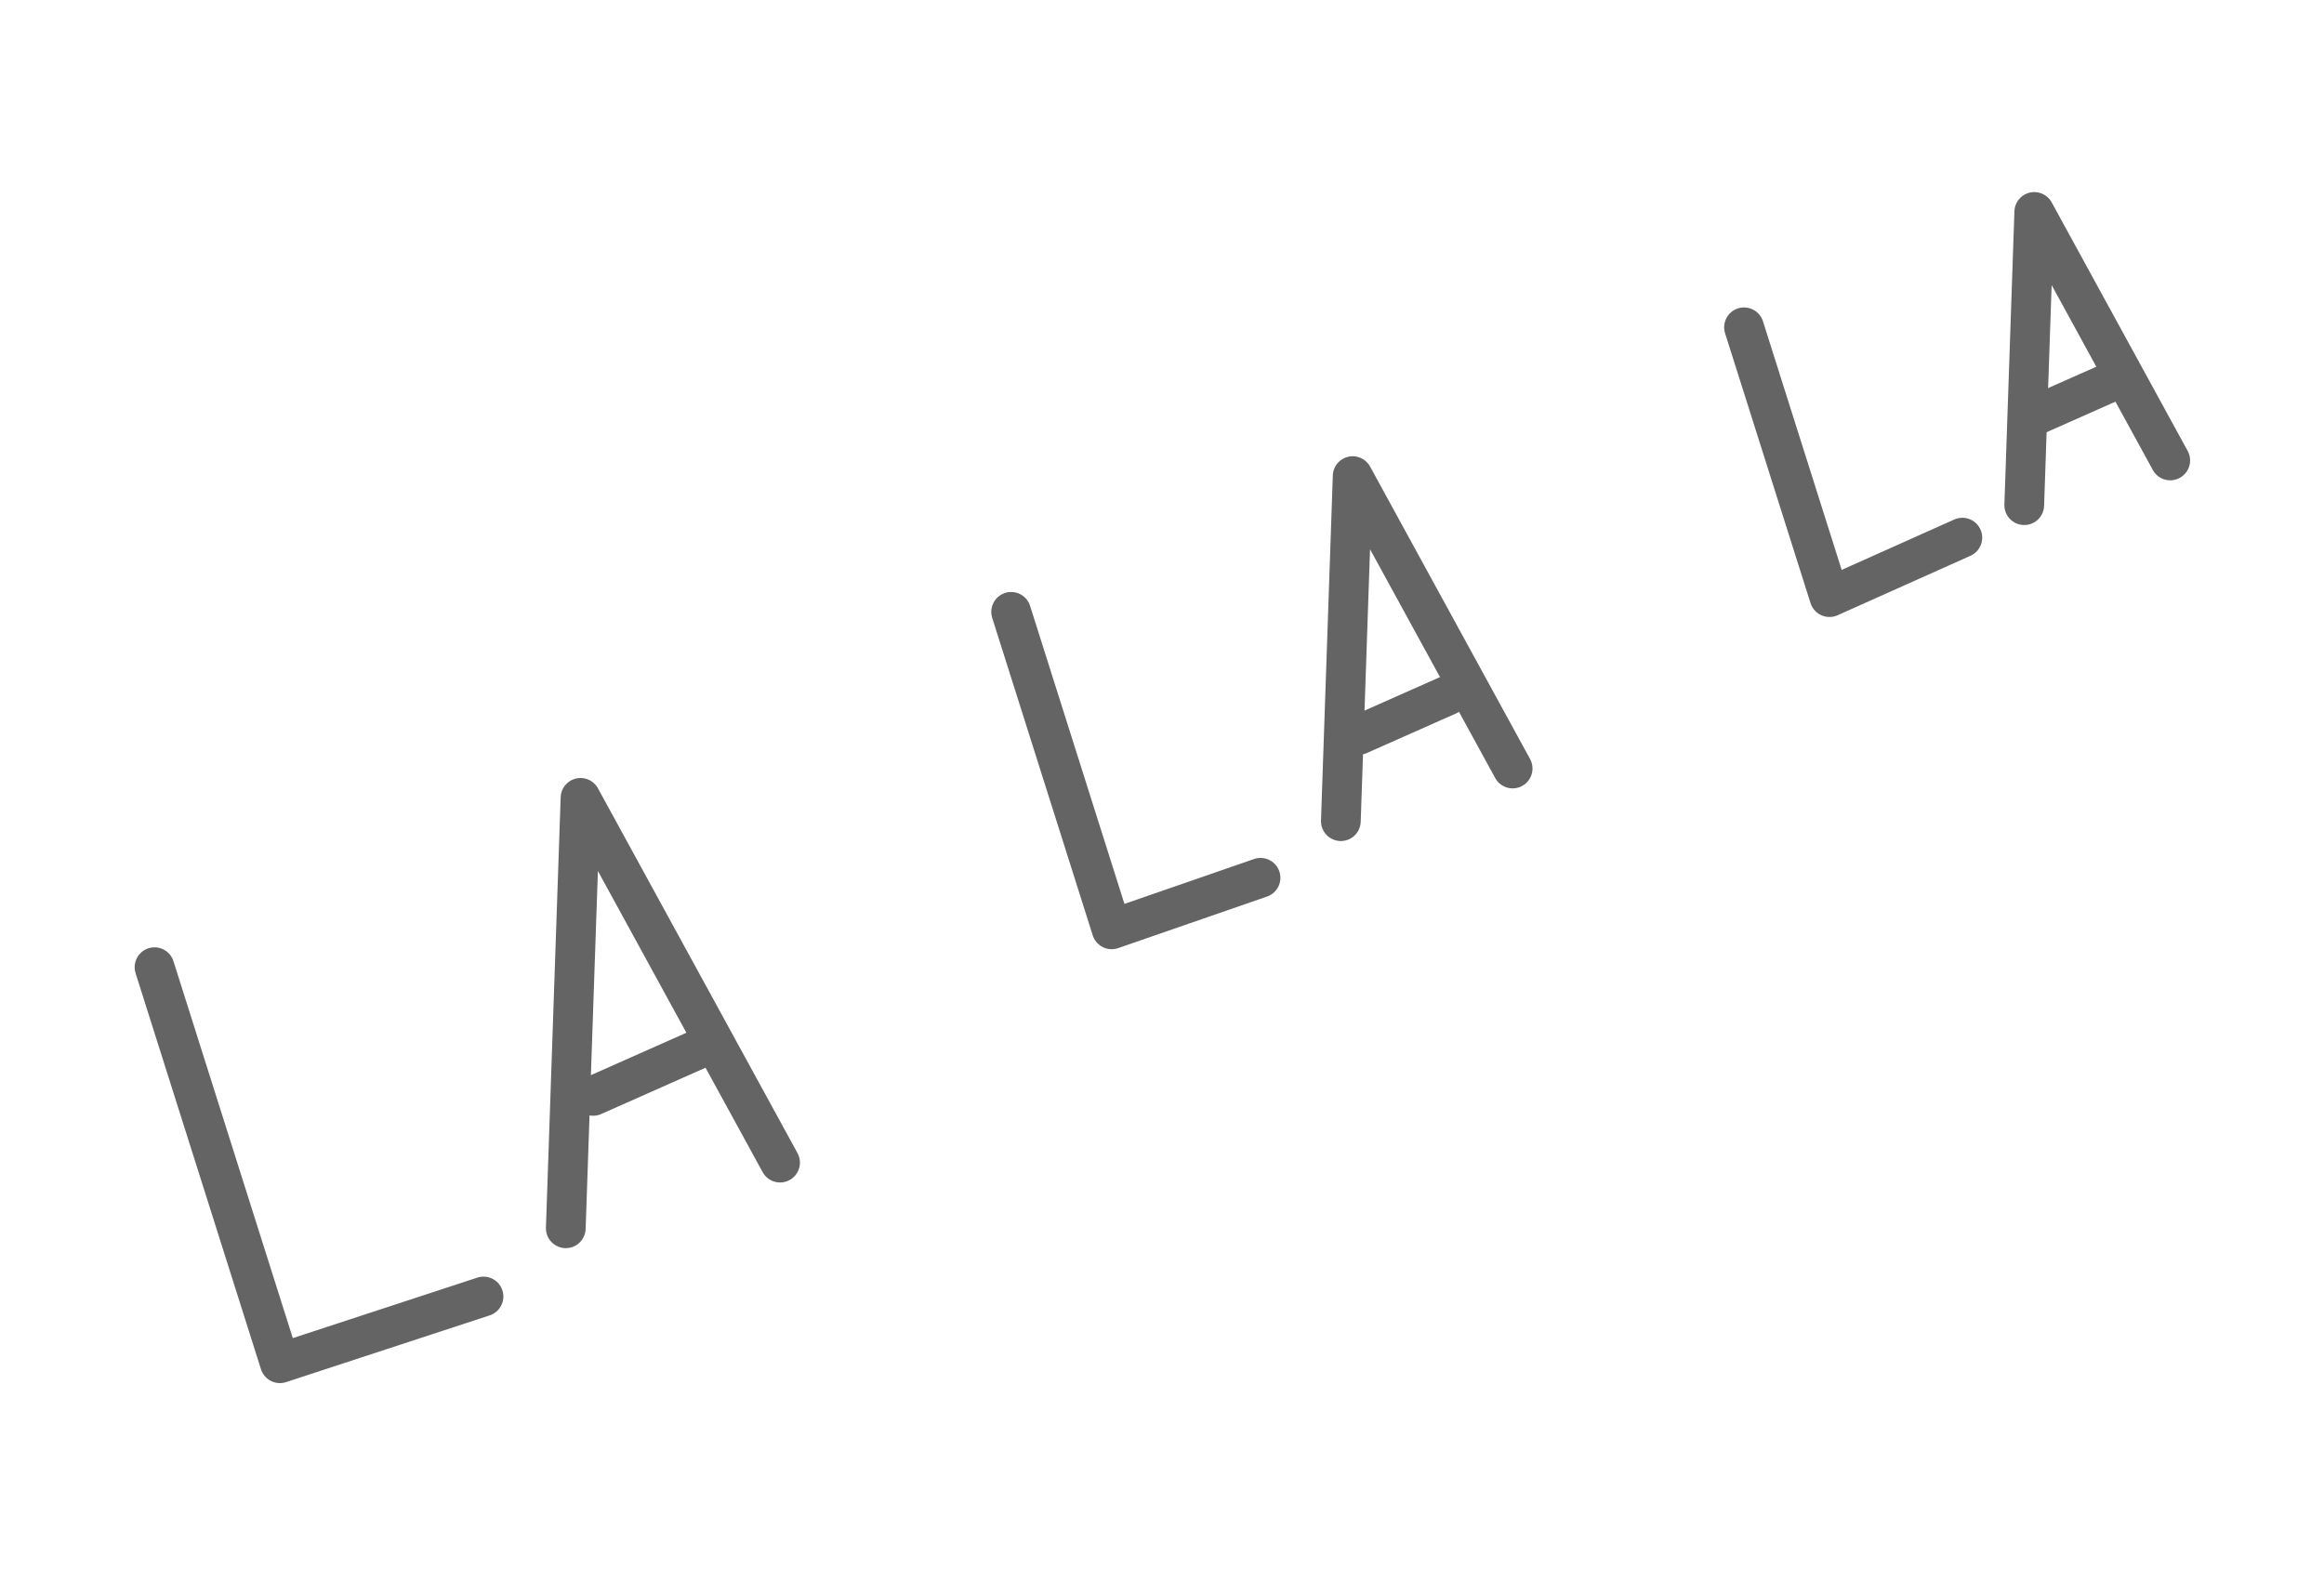 <?xml version="1.0" encoding="UTF-8" standalone="no"?>
<svg width="117px" height="79px" viewBox="0 0 117 79" version="1.1" xmlns="http://www.w3.org/2000/svg" xmlns:xlink="http://www.w3.org/1999/xlink" xmlns:sketch="http://www.bohemiancoding.com/sketch/ns">
    <!-- Generator: Sketch 3.0.4 (8053) - http://www.bohemiancoding.com/sketch -->
    <title>lalala</title>
    <desc>Created with Sketch.</desc>
    <defs></defs>
    <g id="Page-1" stroke="none" stroke-width="1" fill="none" fill-rule="evenodd" sketch:type="MSPage">
        <g id="lalala" sketch:type="MSArtboardGroup" stroke="#646464" stroke-width="2" stroke-linecap="round" stroke-linejoin="round">
            <path d="M7.779,48.697 L14.092,68.638 L24.342,65.278" id="Path-53" sketch:type="MSShapeGroup"></path>
            <path d="M28.484,61.843 L29.226,40.172 L39.272,58.537" id="Path-54" sketch:type="MSShapeGroup"></path>
            <path d="M29.861,55.177 L35.468,52.688" id="Path-55" sketch:type="MSShapeGroup"></path>
            <path d="M50.905,30.806 L55.966,46.792 L63.461,44.196" id="Path-58" sketch:type="MSShapeGroup"></path>
            <path d="M67.504,41.345 L68.099,23.972 L76.152,38.694" id="Path-56" sketch:type="MSShapeGroup"></path>
            <path d="M68.409,37 L72.904,35.005" id="Path-57" sketch:type="MSShapeGroup"></path>
            <path d="M87.802,16.479 L92.103,30.065 L98.793,27.07" id="Path-61" sketch:type="MSShapeGroup"></path>
            <path d="M101.909,25.435 L102.414,10.671 L109.259,23.183" id="Path-59" sketch:type="MSShapeGroup"></path>
            <path d="M102.528,20.893 L106.348,19.198" id="Path-60" sketch:type="MSShapeGroup"></path>
        </g>
    </g>
</svg>